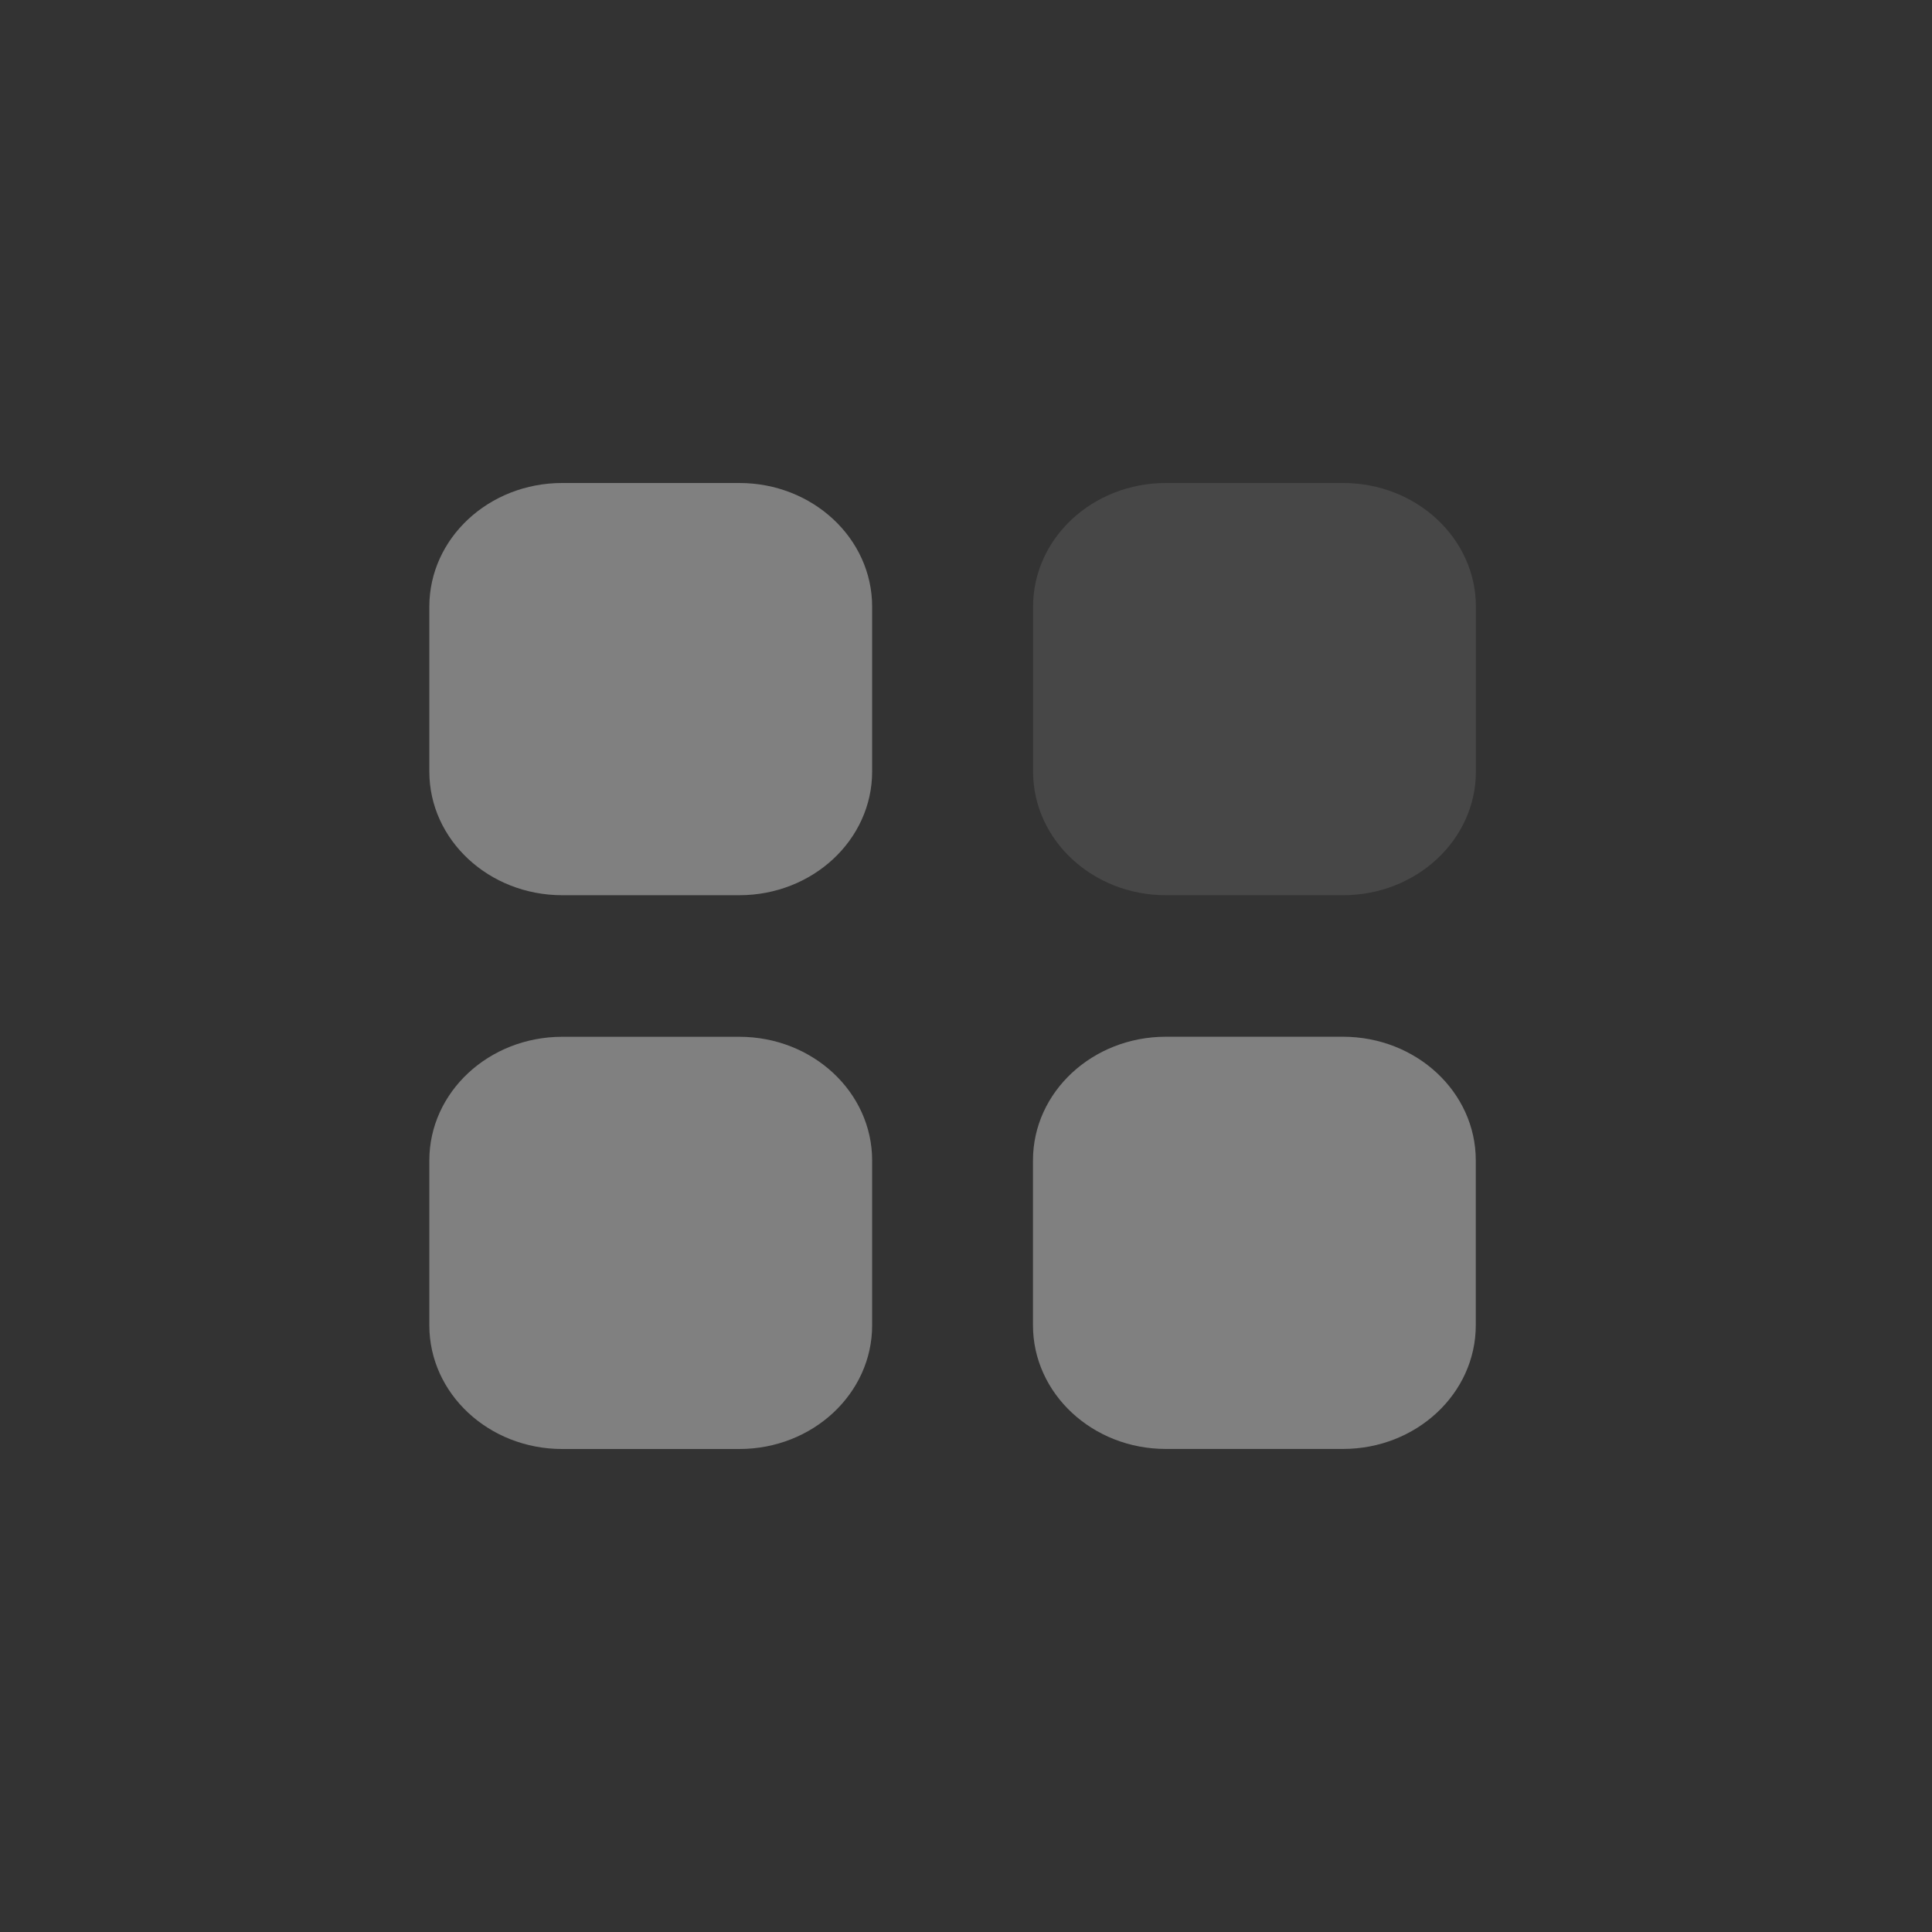 <svg width="50" height="50" viewBox="0 0 36 36" fill="none" xmlns="http://www.w3.org/2000/svg">
<rect x="0" y="0" width="36" height="36" fill="#333333" stroke="none"/>
<path opacity="0.4" d="M21.725 9H25.026C26.393 9 27.501 10.031 27.501 11.304V14.377C27.501 15.649 26.393 16.681 25.026 16.681H21.725C20.358 16.681 19.25 15.649 19.25 14.377V11.304C19.25 10.031 20.358 9 21.725 9Z" fill="white" fill-opacity="0.25"/>
<path d="M13.776 19.319C15.143 19.319 16.251 20.351 16.251 21.623V24.696C16.251 25.968 15.143 27 13.776 27H10.475C9.108 27 8 25.968 8 24.696V21.623C8 20.351 9.108 19.32 10.475 19.319H13.776ZM25.024 19.318C26.392 19.319 27.499 20.349 27.499 21.622V24.694C27.499 25.966 26.392 26.999 25.024 26.999H21.723C20.356 26.999 19.248 25.966 19.248 24.694V21.622C19.248 20.349 20.356 19.319 21.723 19.318H25.024ZM13.776 9C15.143 9 16.251 10.031 16.251 11.304V14.377C16.251 15.649 15.143 16.681 13.776 16.681H10.475C9.108 16.68 8 15.649 8 14.377V11.304C8 10.031 9.108 9 10.475 9H13.776Z" fill="gray" />
</svg>
